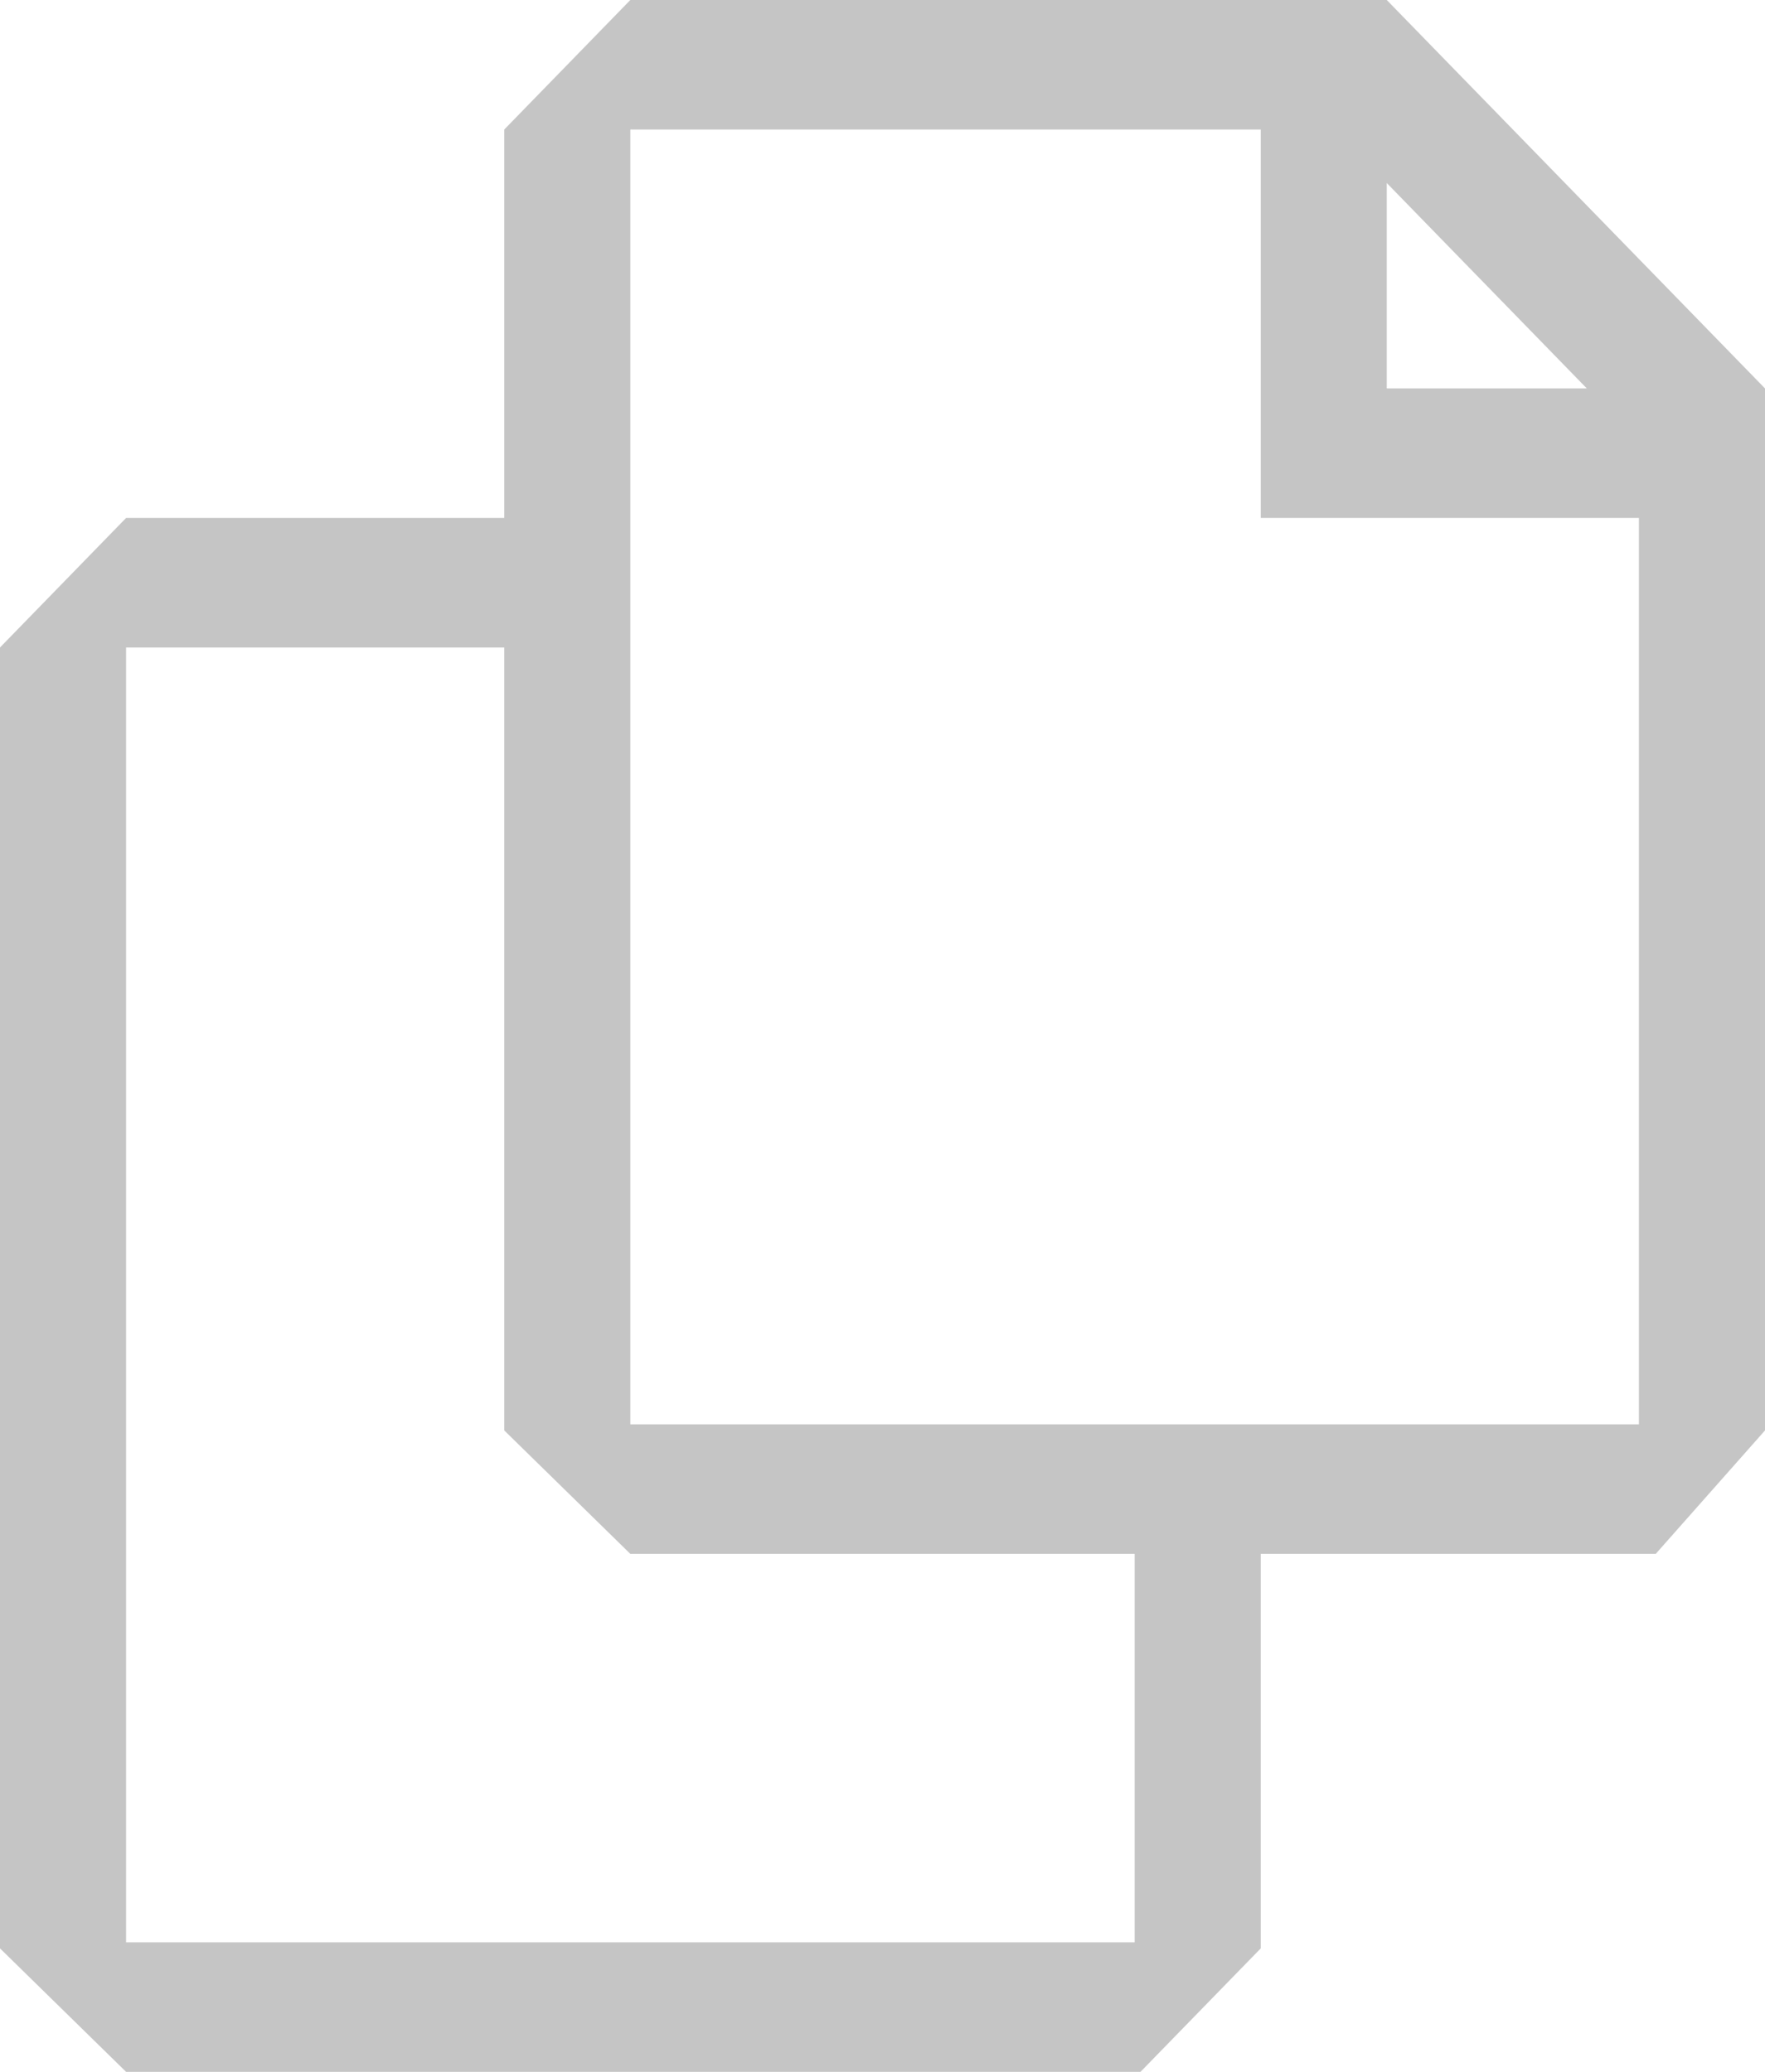 <svg width="23" height="27" viewBox="0 0 23 27" fill="none" xmlns="http://www.w3.org/2000/svg">
<path d="M18.071 0H8.214L6.571 1.688V6.75H1.643L0 8.438V25.391L1.643 27H14.862L16.429 25.391V20.25H21.576L23 18.641V5.062L18.071 0ZM18.071 2.385L20.678 5.062H18.071V2.385ZM14.786 25.312H1.643V8.438H6.571V18.641L8.214 20.25H14.786V25.312ZM21.357 18.562H8.214V1.688H16.429V6.75H21.357V18.562Z" fill="#C5C5C5"/>
</svg>
